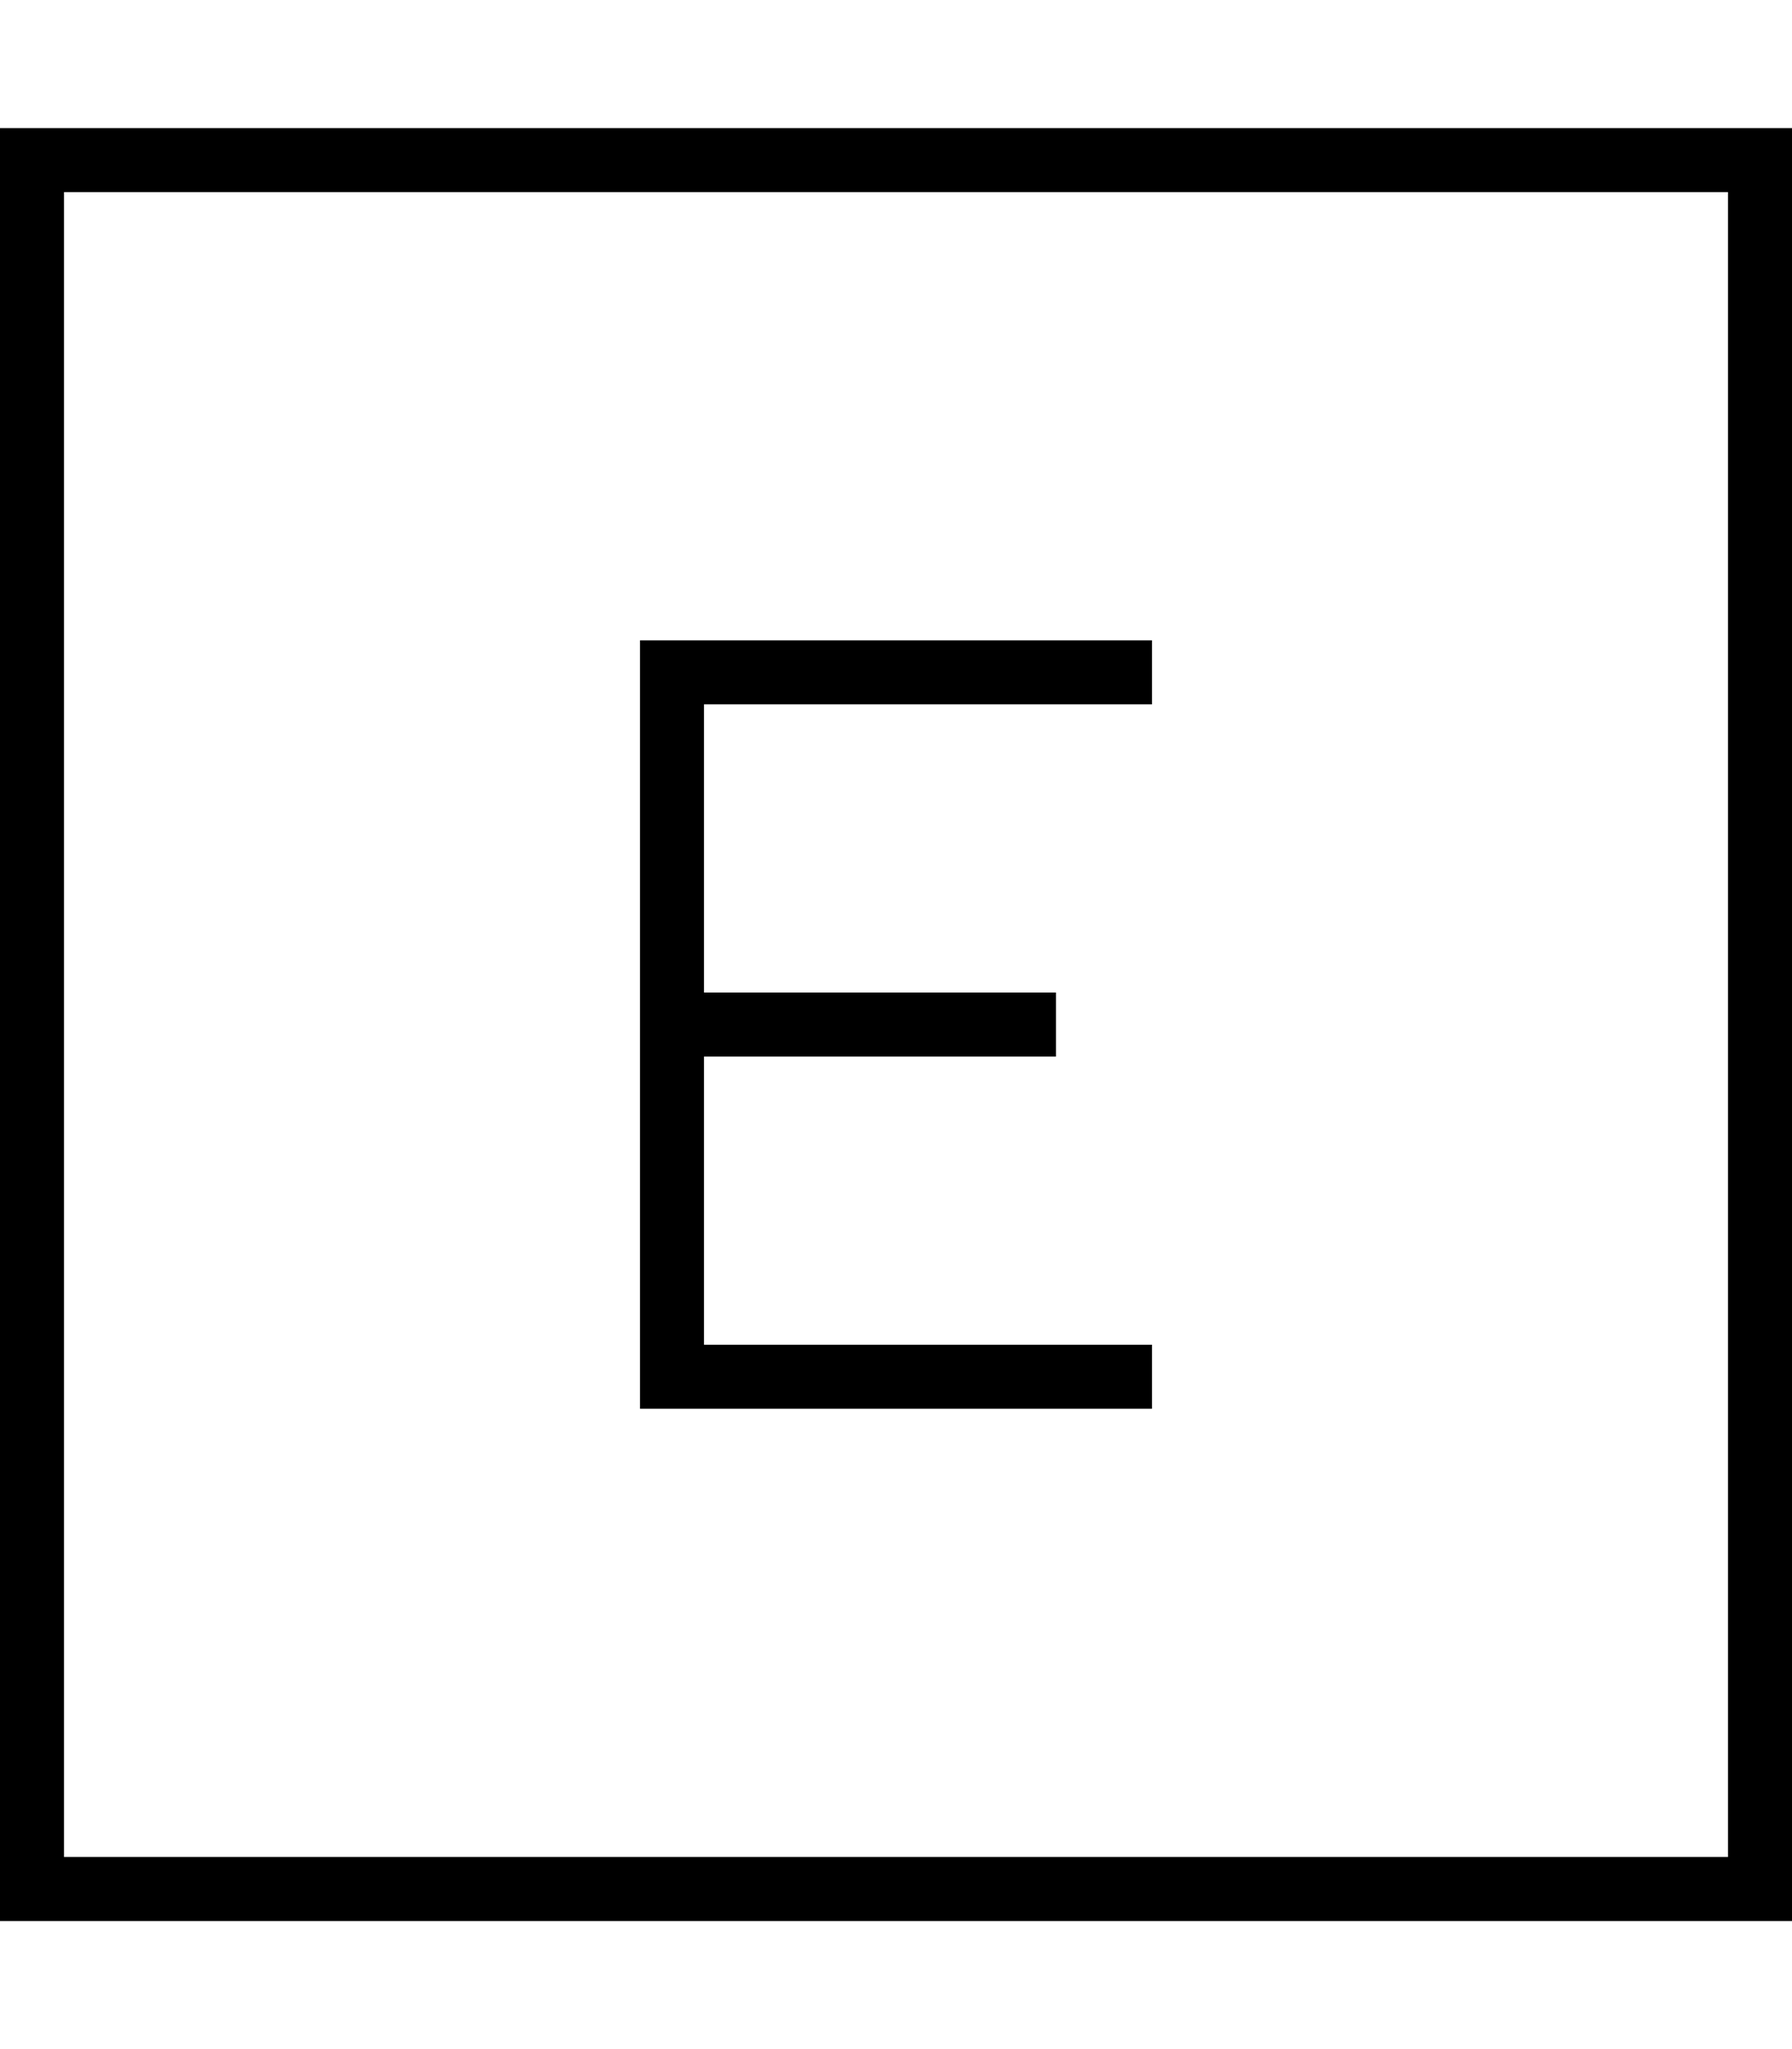 <svg xmlns="http://www.w3.org/2000/svg" viewBox="0 0 448 512"><!--! Font Awesome Pro 7.1.0 by @fontawesome - https://fontawesome.com License - https://fontawesome.com/license (Commercial License) Copyright 2025 Fonticons, Inc. --><path fill="currentColor" d="M16 48l0 416 416 0 0-416-416 0zM0 32l448 0 0 448-448 0 0-448zM168 160l120 0 0 16-112 0 0 72 88 0 0 16-88 0 0 72 112 0 0 16-128 0 0-192 8 0z"/></svg>